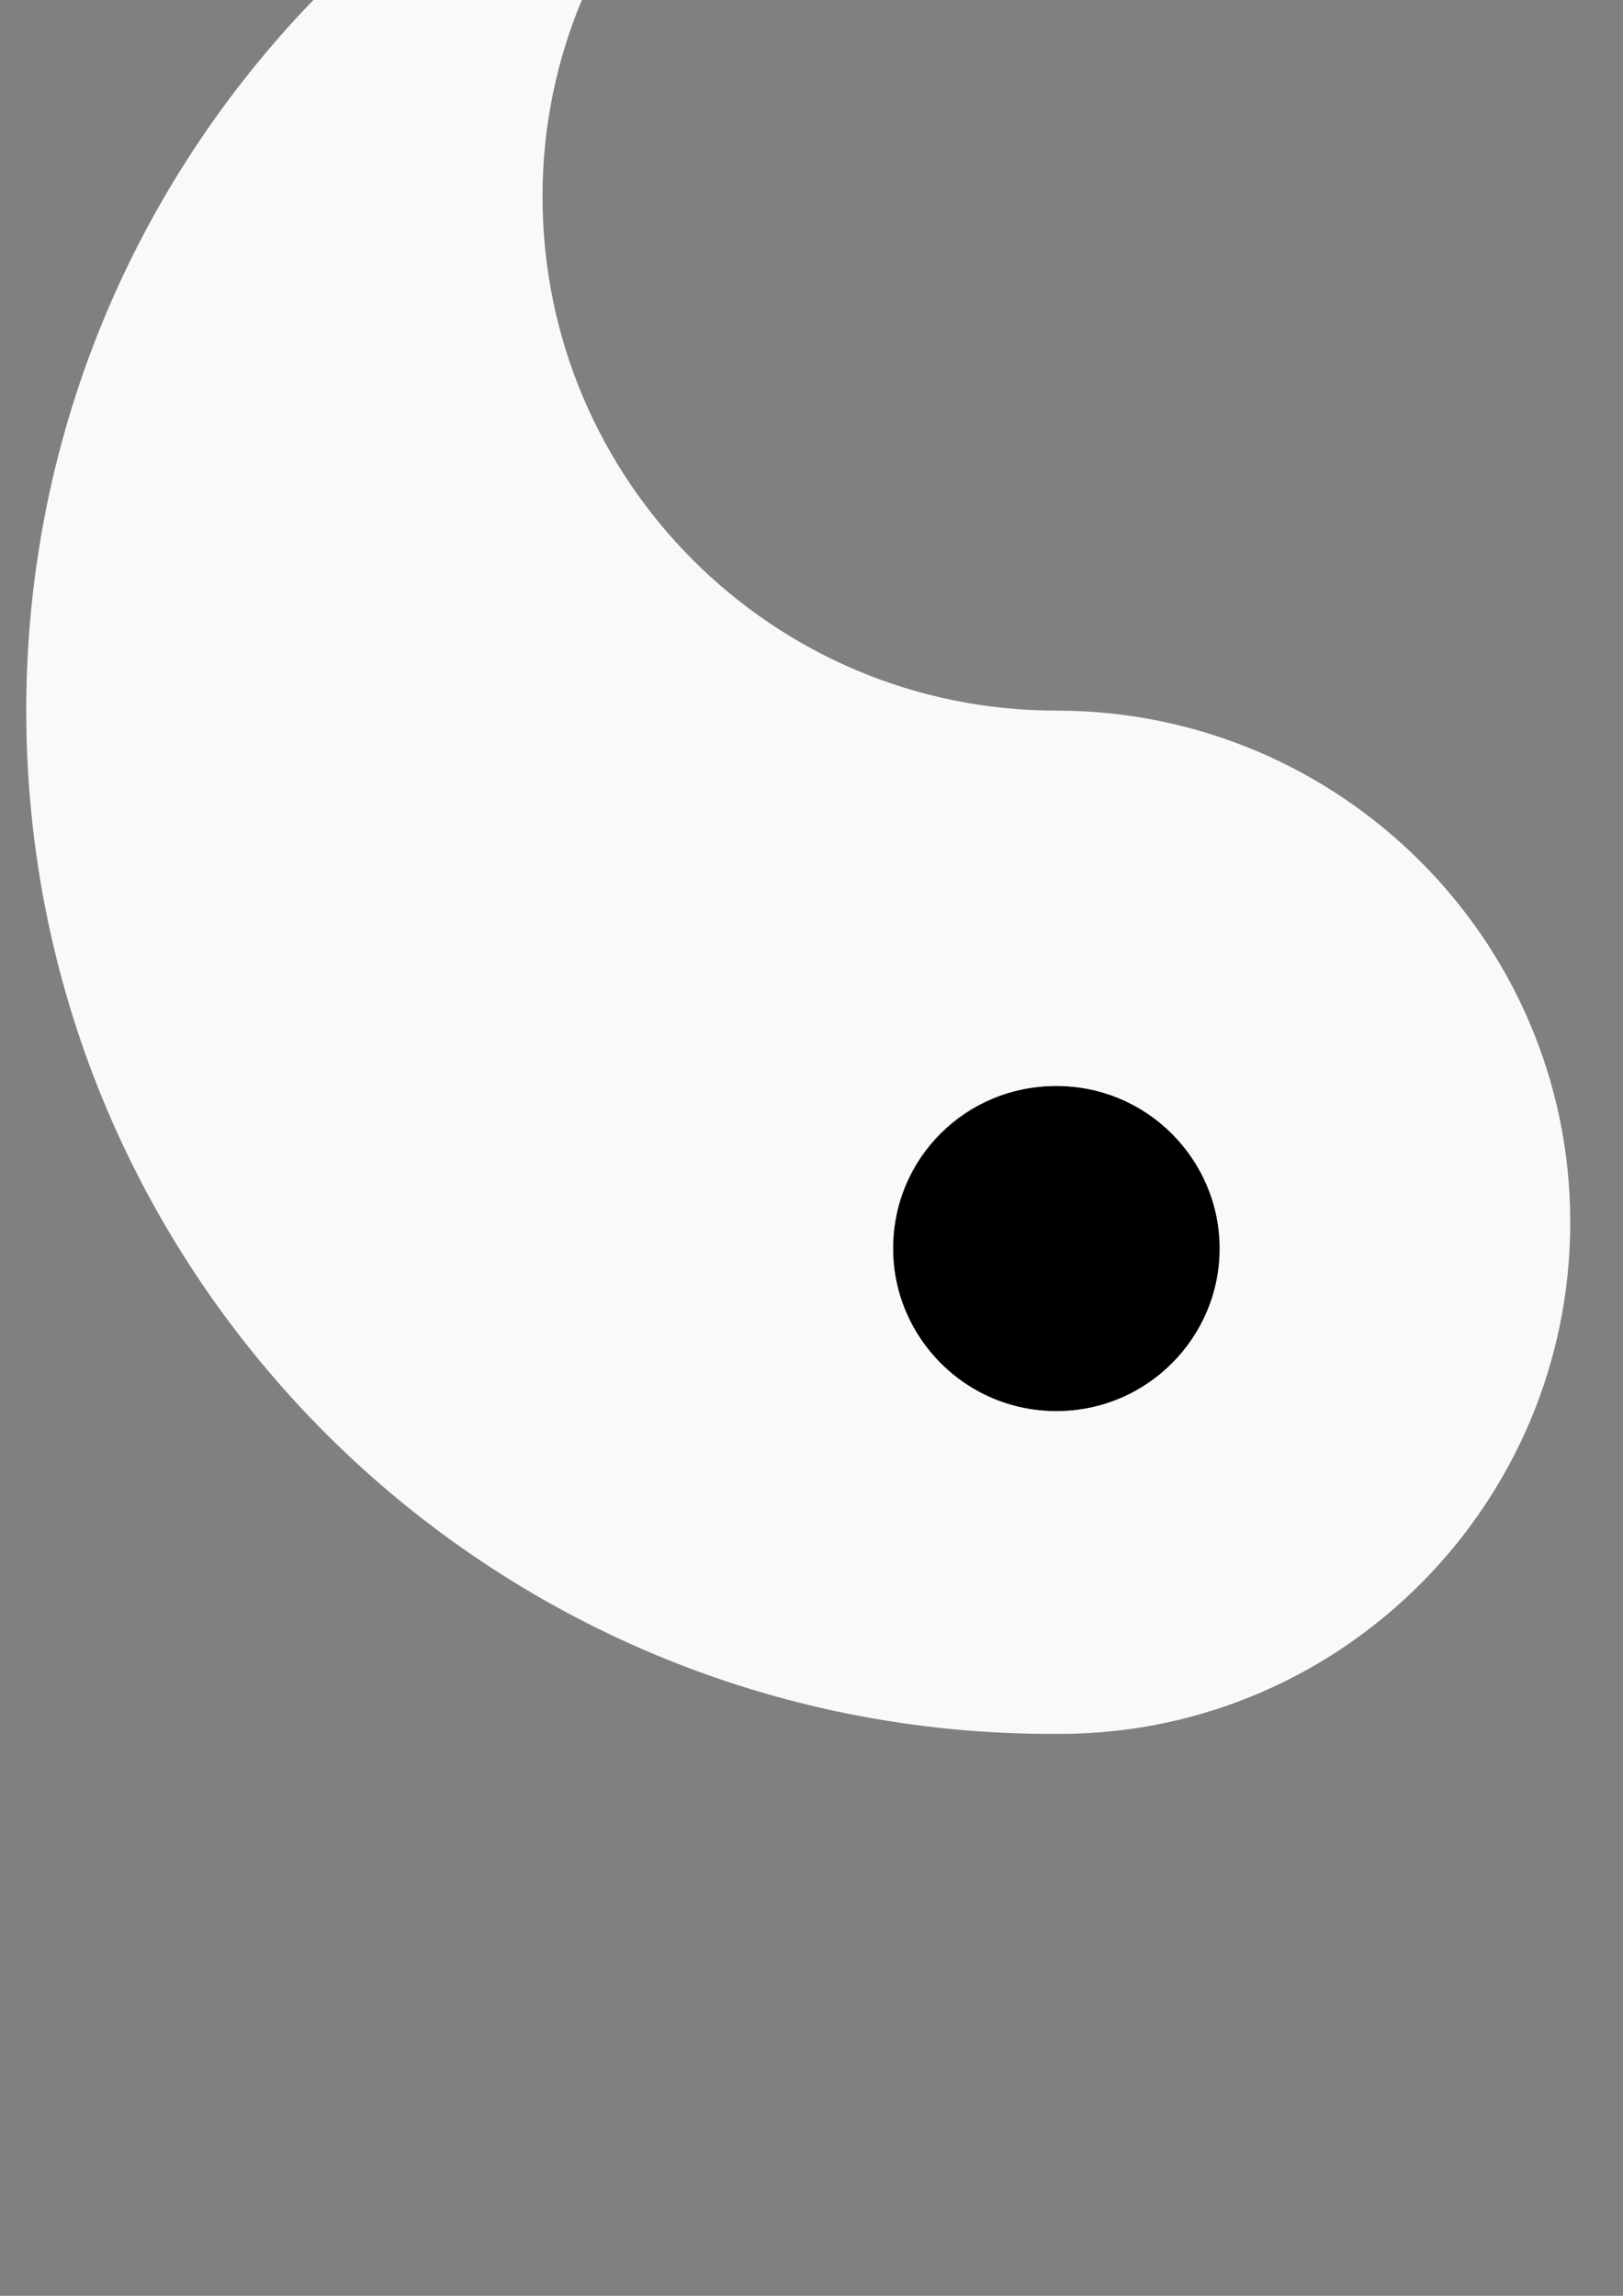<?xml version="1.0" encoding="UTF-8" standalone="no"?>
<svg
   xmlns:dc="http://purl.org/dc/elements/1.1/"
   xmlns:cc="http://creativecommons.org/ns#"
   xmlns:rdf="http://www.w3.org/1999/02/22-rdf-syntax-ns#"
   xmlns:svg="http://www.w3.org/2000/svg"
   xmlns="http://www.w3.org/2000/svg"
   id="svg853"
   version="1.1"
   viewBox="0 0 210 297"
   height="297mm"
   width="210mm">
  <rect x="0" y="0" width="210" height="297" fill="#808080" stroke="none"/>
  <defs
     id="defs847" />
  <g
     id="layer1">
    <g
       style="stroke-width:0.085"
       transform="matrix(3.107,0,0,3.093,97.351,-241.012)"
       id="g1418">
      <circle
         style="stroke-width:0.085"
         id="circle6"
         r="6.8"
         cy="130.143"
         cx="12.66" />
      <path
         class="st0"
         d="m 12.66,107.643 c 11.8,0 21.4,9.6 21.4,21.4 0,11.7 -9.4,21.3 -21.1,21.4 h -0.3 c -23.7,0.1 -42.9,-19.1 -42.9,-42.8 0,-23.6 19,-42.7 42.6,-42.9 -11.7,0.2 -21.1,9.7 -21.1,21.4 0,11.9 9.6,21.5 21.4,21.5 z m 6.8,22.5 c 0,-3.7 -3,-6.8 -6.8,-6.8 -3.8,0 -6.8,3 -6.8,6.8 0,3.7 3,6.8 6.8,6.8 3.8,0 6.8,-3.1 6.8,-6.8 z"
         id="path845"
         style="fill:#f9f9f9;stroke-width:0.085" />
    </g>
  </g>
</svg>
